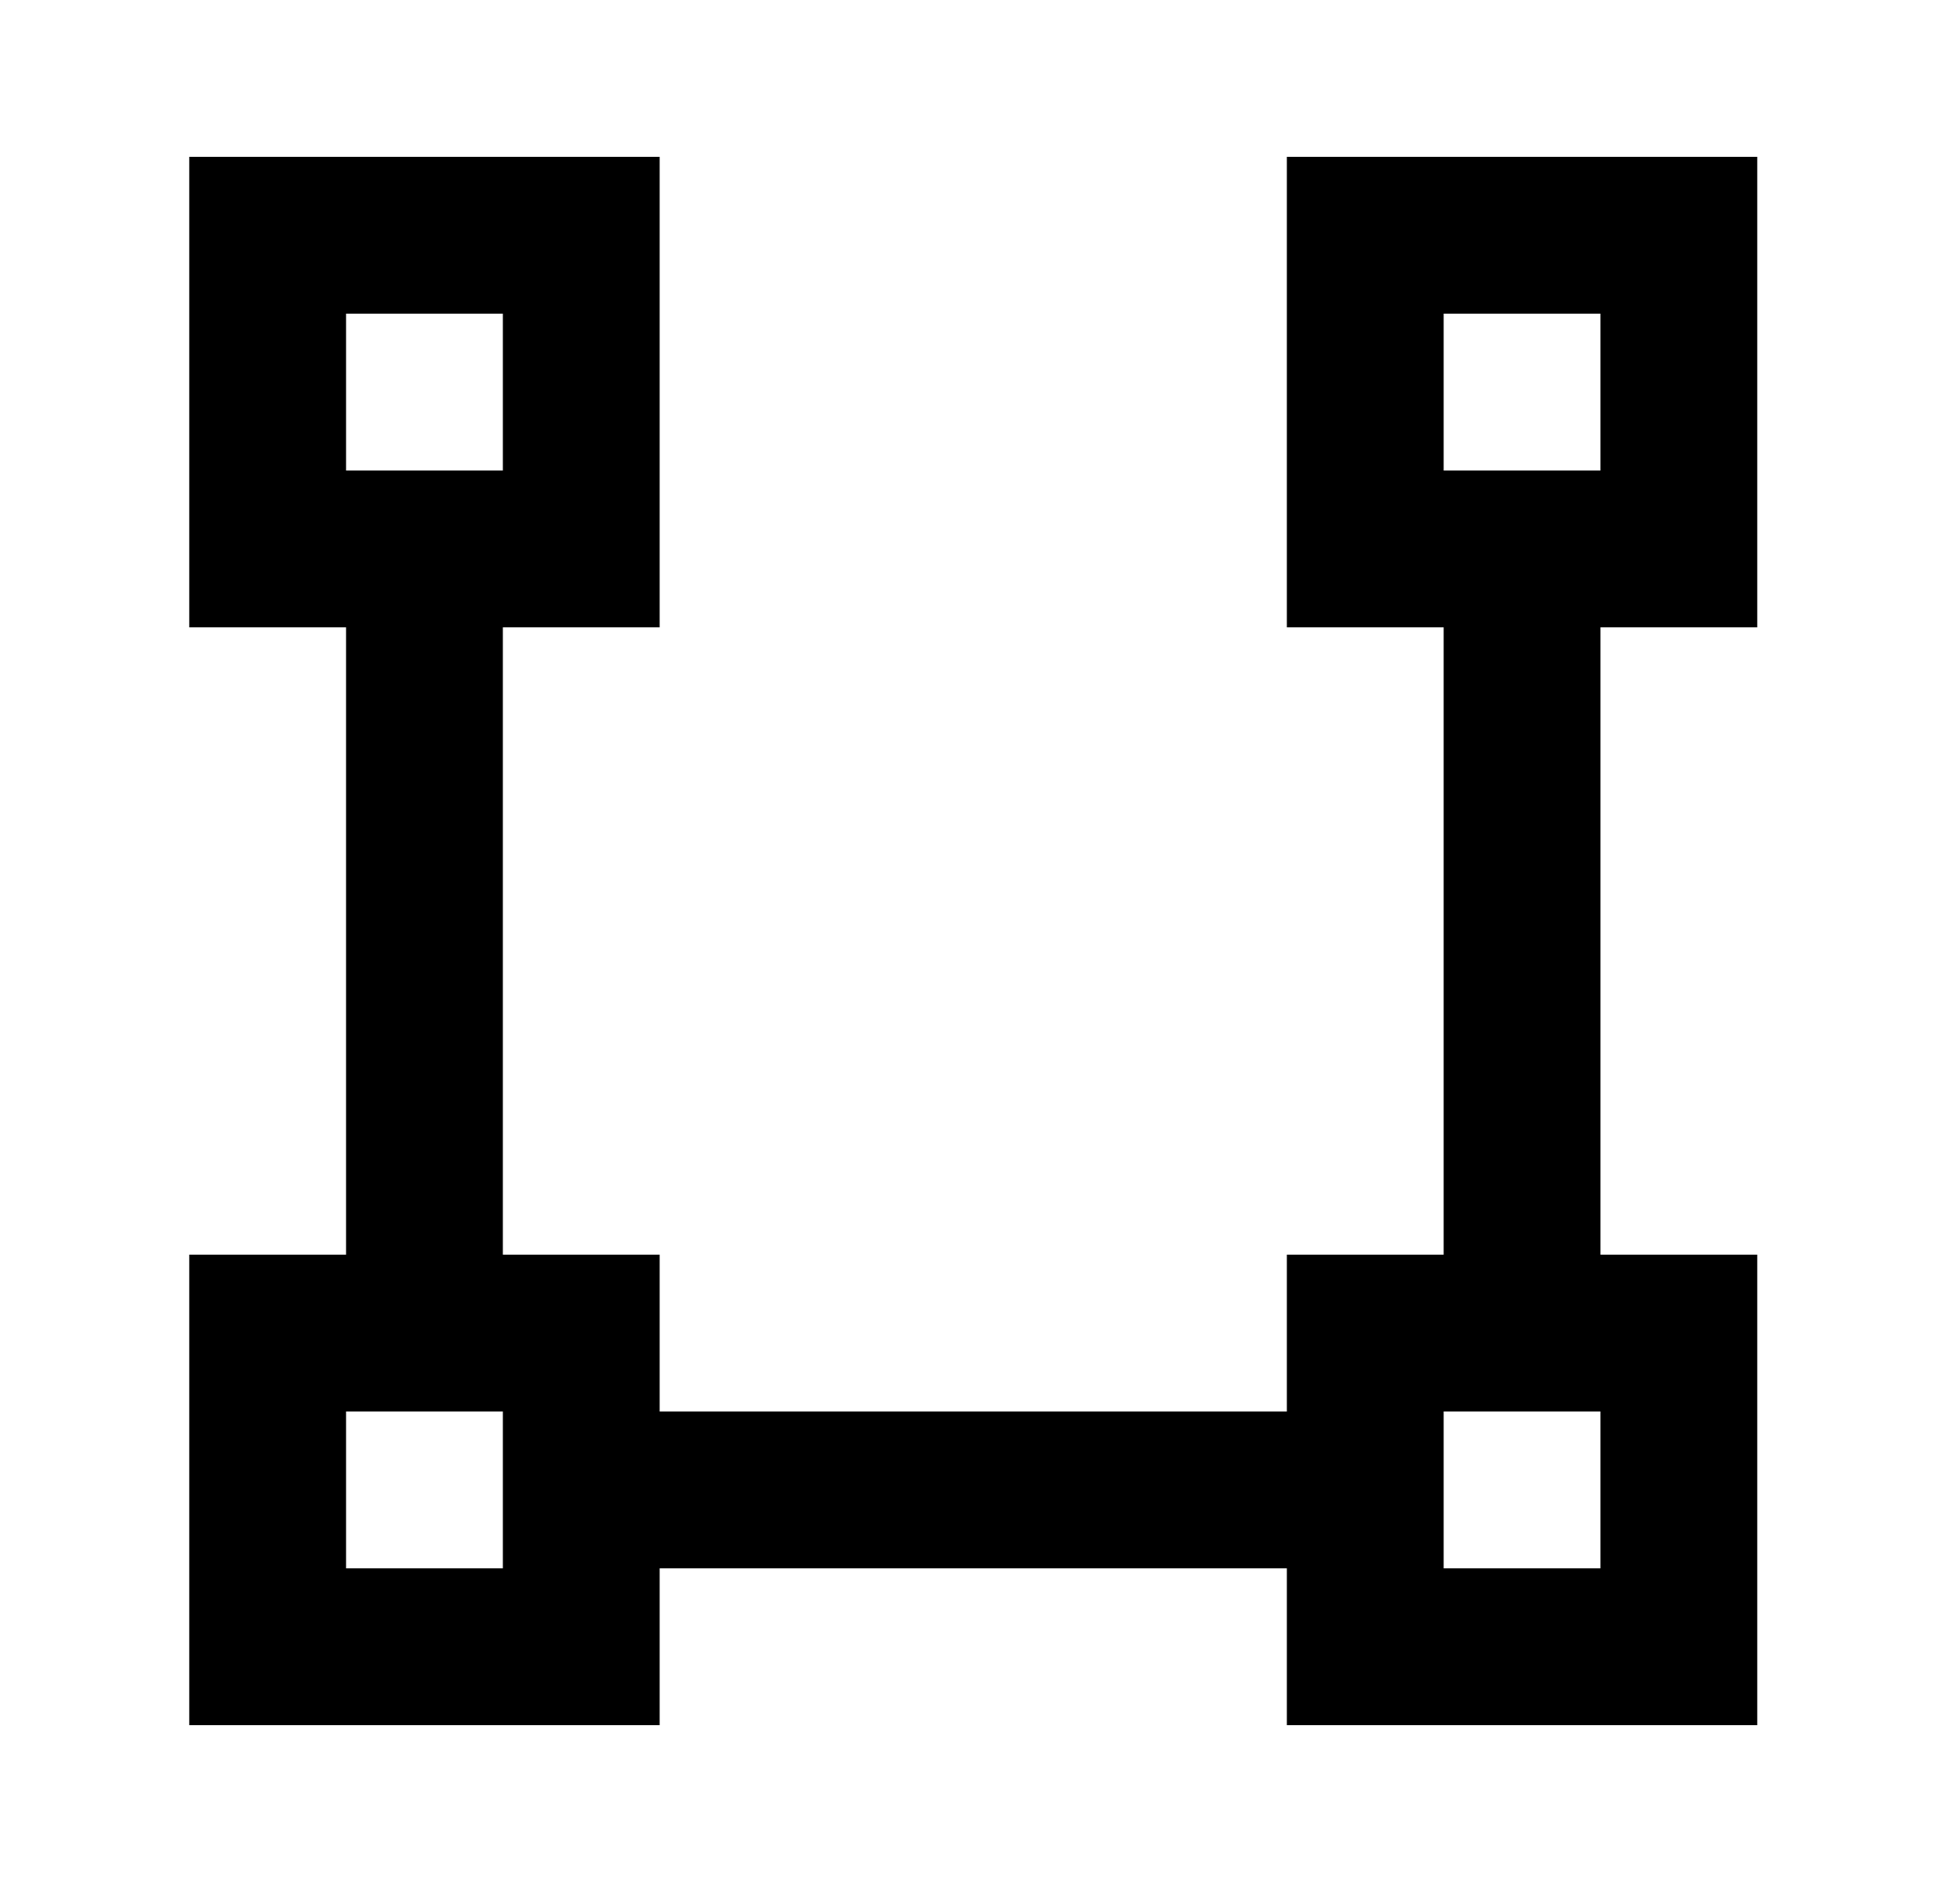 <svg width="25" height="24" viewBox="0 0 25 24" fill="none" xmlns="http://www.w3.org/2000/svg">
<g id="658">
<path id="Vector" d="M4.414 4H6.414V6H4.414V4ZM6.414 20H4.414V18H6.414V20ZM18.414 8V16H16.414V18H8.414V16H6.414V8H8.414V2H2.414V8H4.414V16H2.414V22H8.414V20H16.414V22H22.414V16H20.414V8H22.414V2H16.414V8H18.414ZM20.414 20H18.414V18H20.414V20ZM18.414 6V4H20.414V6H18.414Z" fill="black"/>
</g>
</svg>
